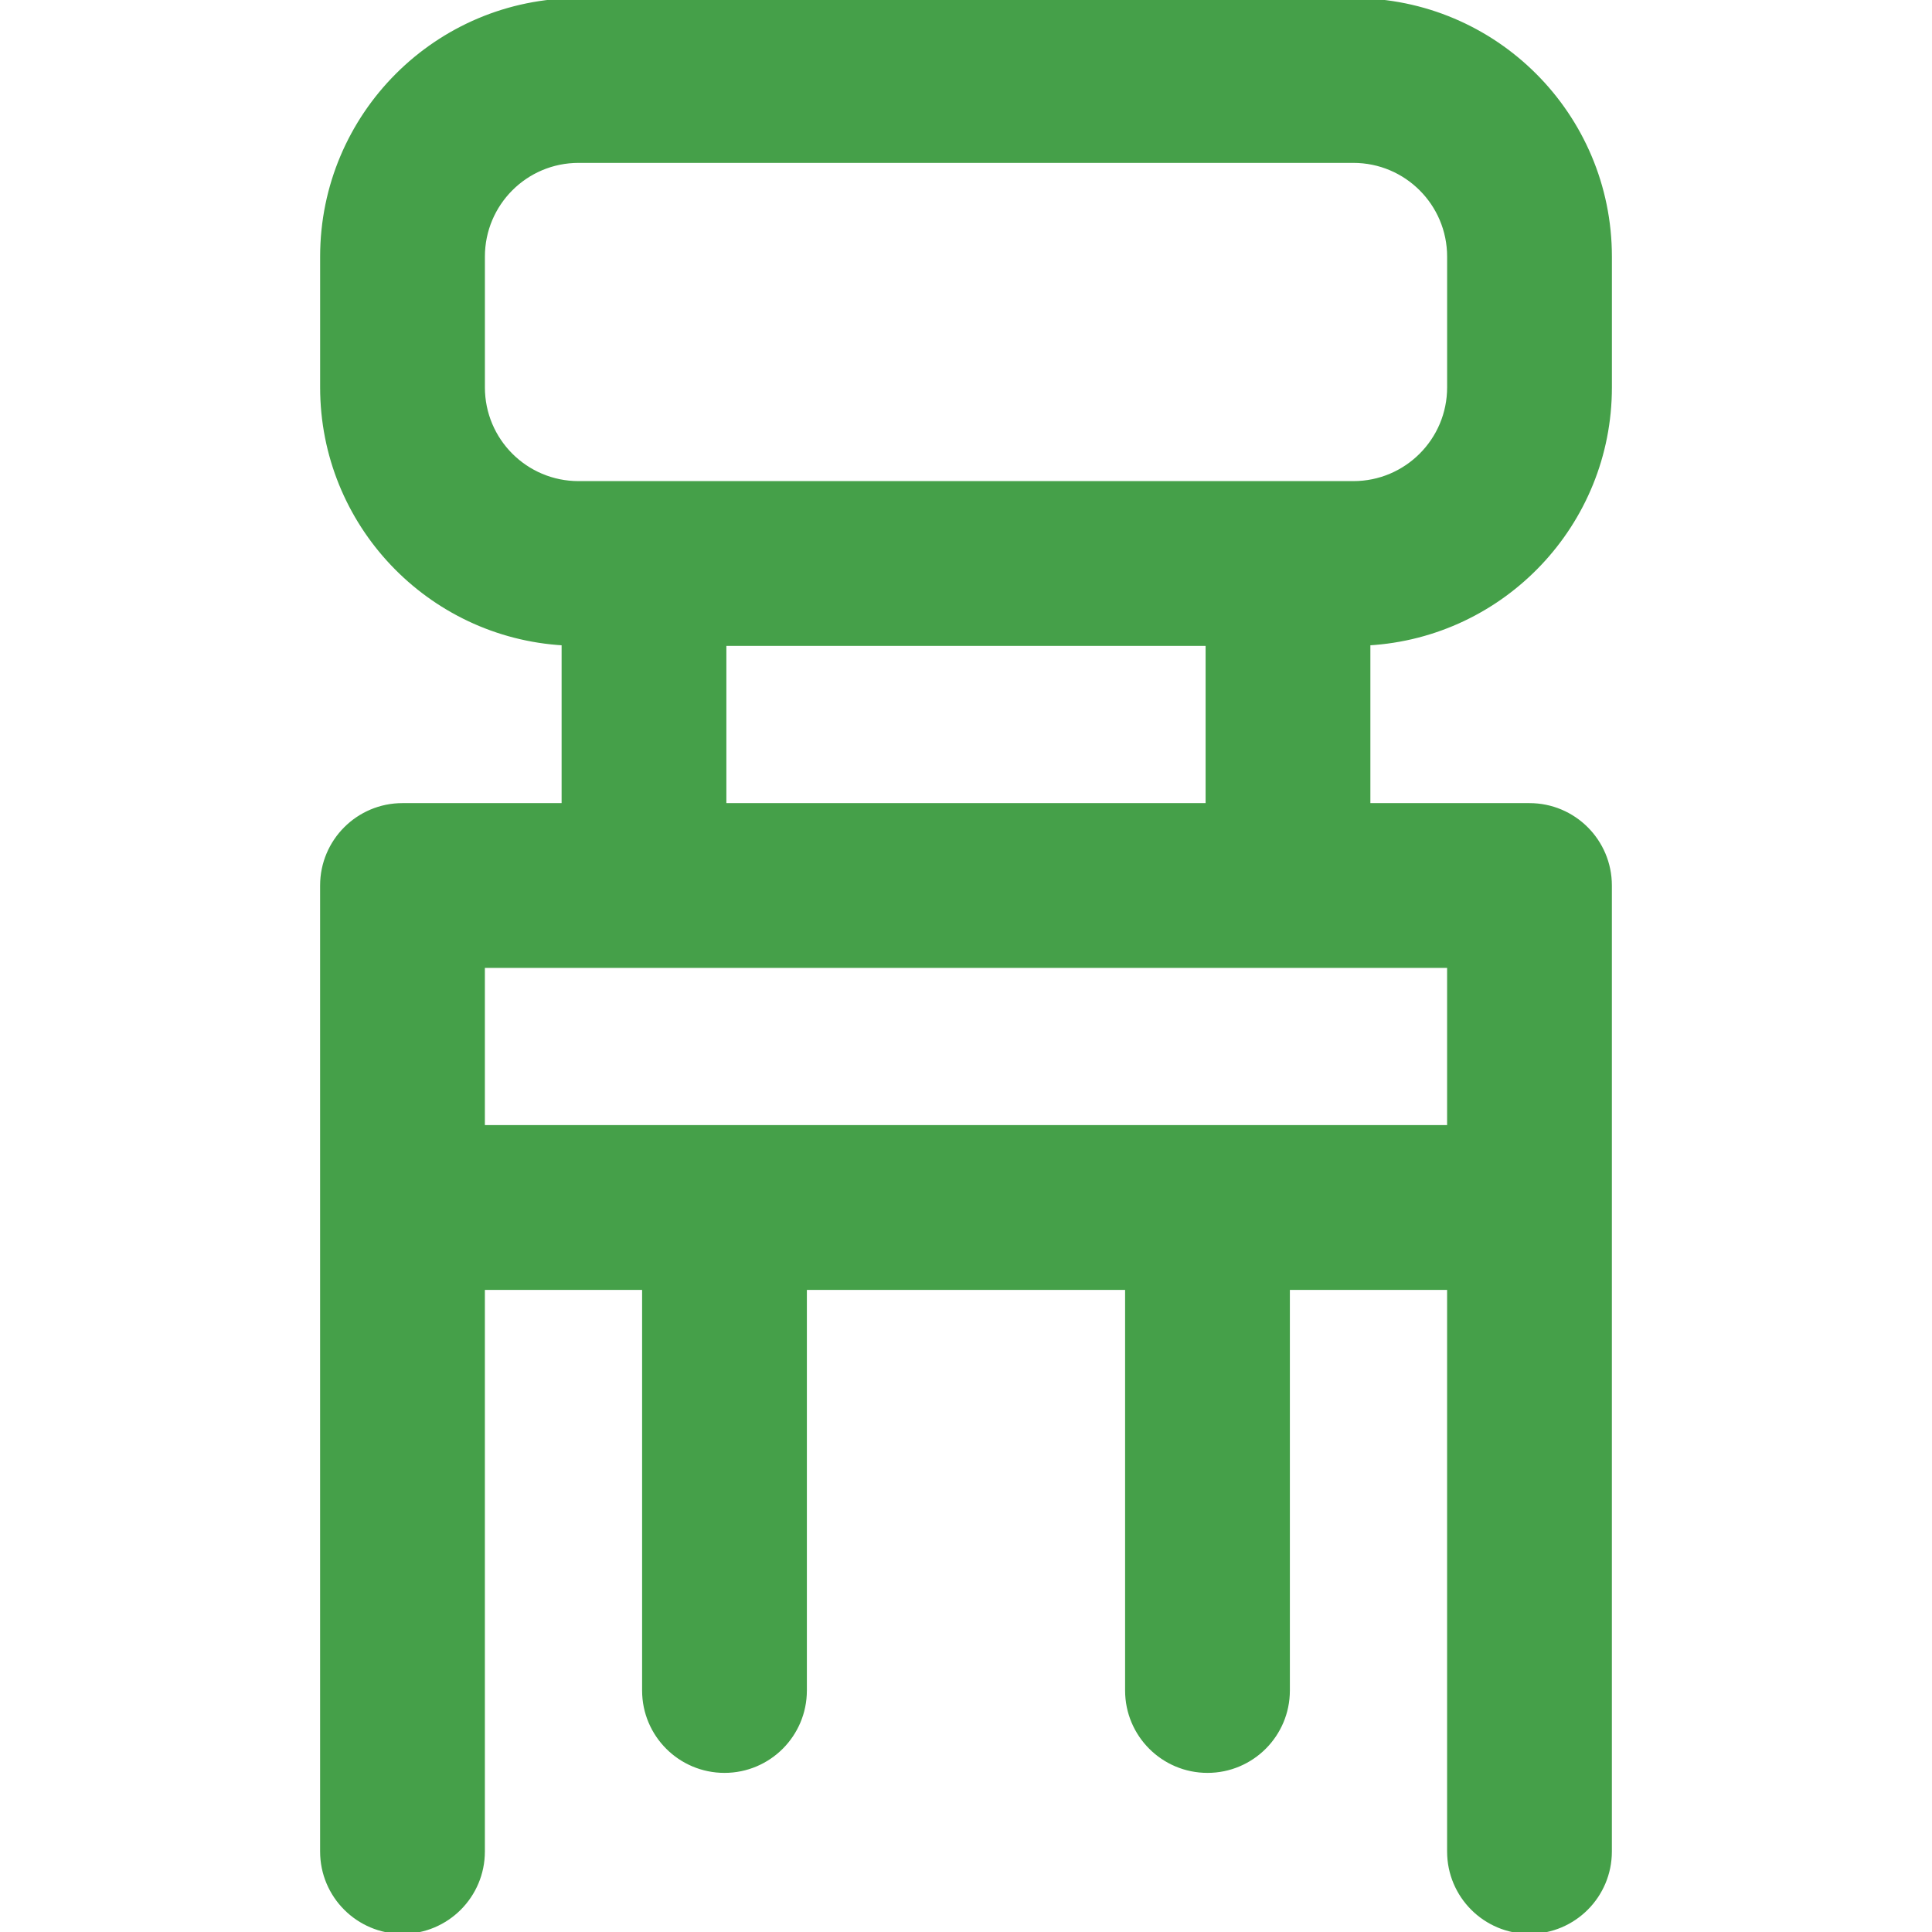 <!DOCTYPE svg PUBLIC "-//W3C//DTD SVG 1.1//EN" "http://www.w3.org/Graphics/SVG/1.1/DTD/svg11.dtd">
<!-- Uploaded to: SVG Repo, www.svgrepo.com, Transformed by: SVG Repo Mixer Tools -->
<svg fill="#45a049" height="800px" width="800px" version="1.1" id="Layer_1" xmlns="http://www.w3.org/2000/svg" xmlns:xlink="http://www.w3.org/1999/xlink" viewBox="0 0 512 512" xml:space="preserve" stroke="#45a049">
<g id="SVGRepo_bgCarrier" stroke-width="0"/>
<g id="SVGRepo_tracerCarrier" stroke-linecap="round" stroke-linejoin="round"/>
<g id="SVGRepo_iconCarrier"> <g> <g> <path d="M426.67,102.656V68.011C426.67,30.442,396.218,0,358.659,0H153.326c-37.557,0-67.989,30.441-67.989,68.011v34.645 c0,36.227,28.298,65.815,63.994,67.884v42.793h-42.667c-11.782,0-21.333,9.551-21.333,21.333V320v170.667 c0,11.782,9.551,21.333,21.333,21.333c11.782,0,21.333-9.551,21.333-21.333V341.333h42.667V448 c0,11.782,9.551,21.333,21.333,21.333c11.782,0,21.333-9.551,21.333-21.333V341.333h85.333V448 c0,11.782,9.551,21.333,21.333,21.333S341.33,459.782,341.33,448V341.333h42.667v149.333c0,11.782,9.551,21.333,21.333,21.333 c11.782,0,21.333-9.551,21.333-21.333V320v-85.333c0-11.782-9.551-21.333-21.333-21.333h-42.667V170.54 C398.357,168.466,426.67,138.879,426.67,102.656z M128.003,102.656V68.011c0-14.008,11.332-25.344,25.323-25.344h205.333 c13.997,0,25.344,11.343,25.344,25.344v34.645c0,14.001-11.347,25.344-25.344,25.344H153.326 C139.335,128,128.003,116.664,128.003,102.656z M383.997,298.667h-256V256h256V298.667z M191.997,213.333v-42.667h128v42.667 H191.997z"/> </g> </g> </g>
</svg>